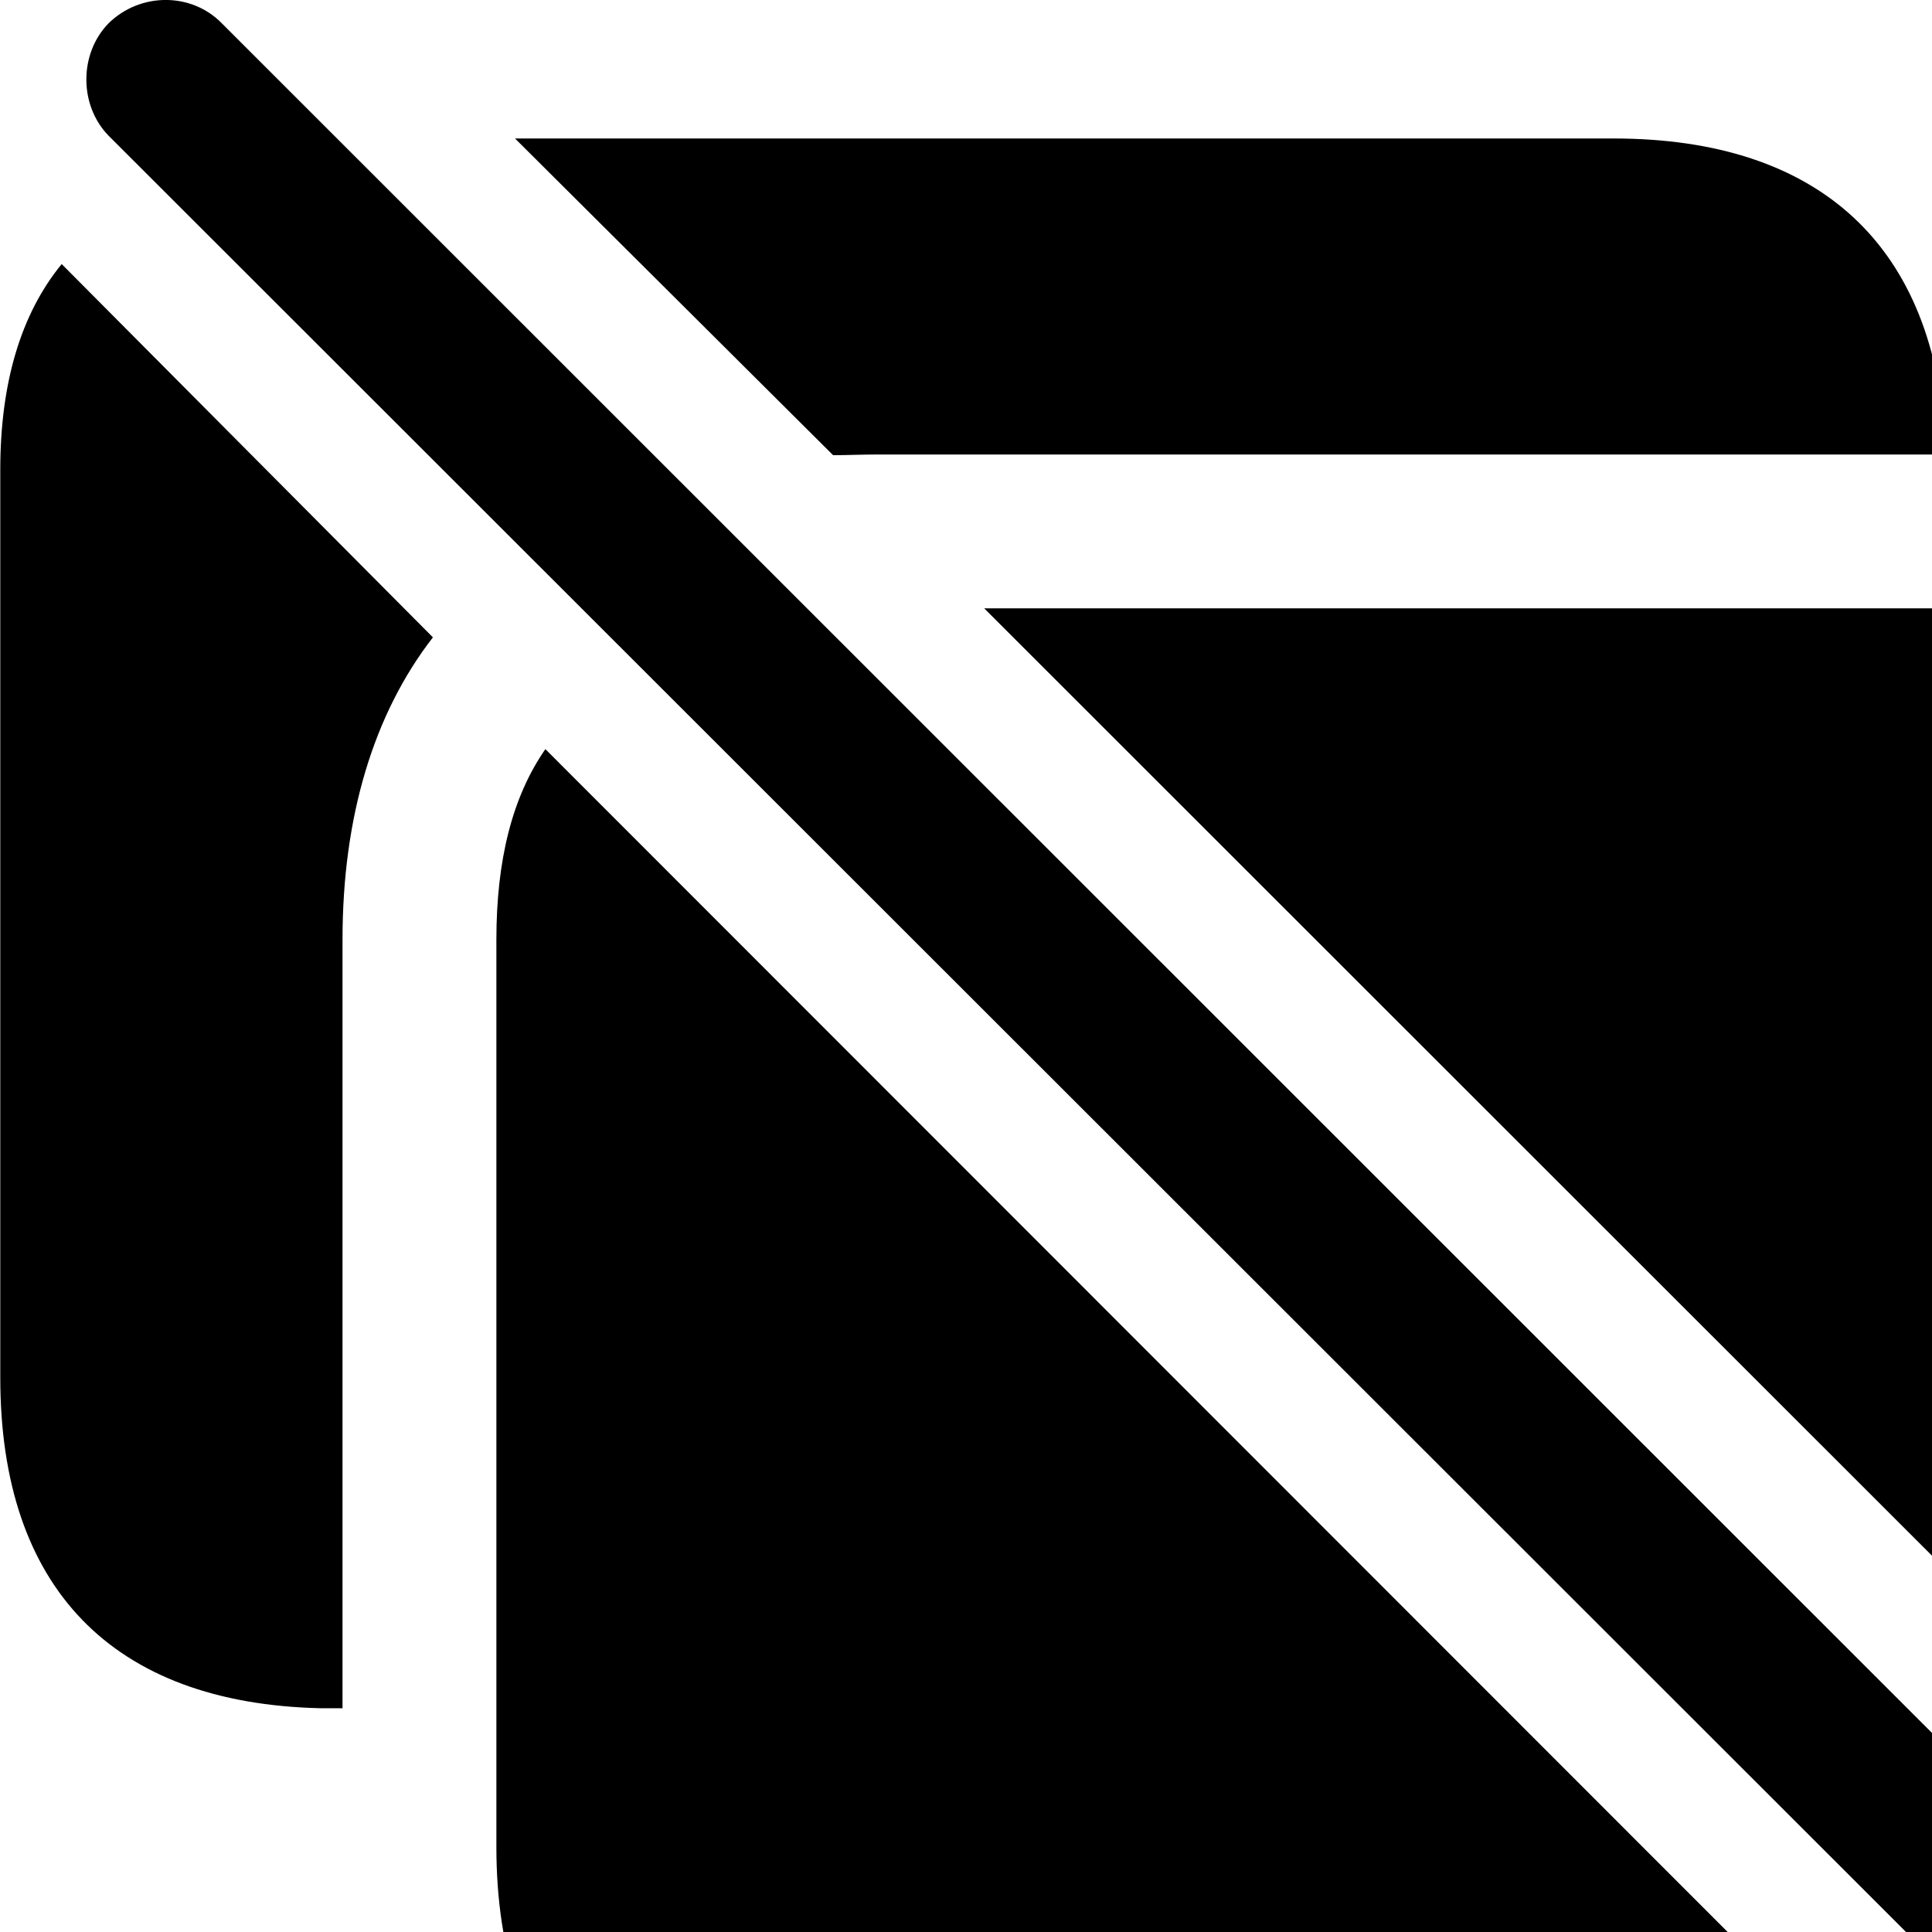 <svg xmlns="http://www.w3.org/2000/svg" viewBox="0 0 28 28" width="28" height="28">
  <path d="M32.904 33.277C33.364 33.727 34.094 33.727 34.534 33.277C34.974 32.827 34.984 32.097 34.534 31.647L3.214 0.337C2.774 -0.113 2.034 -0.113 1.574 0.337C1.144 0.777 1.144 1.527 1.574 1.967ZM7.464 2.007L12.074 6.597C12.264 6.597 12.494 6.587 12.704 6.587H28.194V6.477C28.064 3.577 26.384 2.007 23.384 2.007ZM0.004 19.967C0.004 23.007 1.624 24.687 4.644 24.757H4.964V13.617C4.964 11.837 5.414 10.347 6.274 9.237L0.894 3.827C0.304 4.547 0.004 5.547 0.004 6.807ZM14.264 8.817L34.834 29.377C35.264 28.697 35.474 27.817 35.474 26.767V13.617C35.474 10.507 33.774 8.817 30.654 8.817ZM7.194 26.767C7.194 29.867 8.884 31.567 12.014 31.567H28.604L7.904 10.857C7.424 11.547 7.194 12.467 7.194 13.617Z" />
</svg>